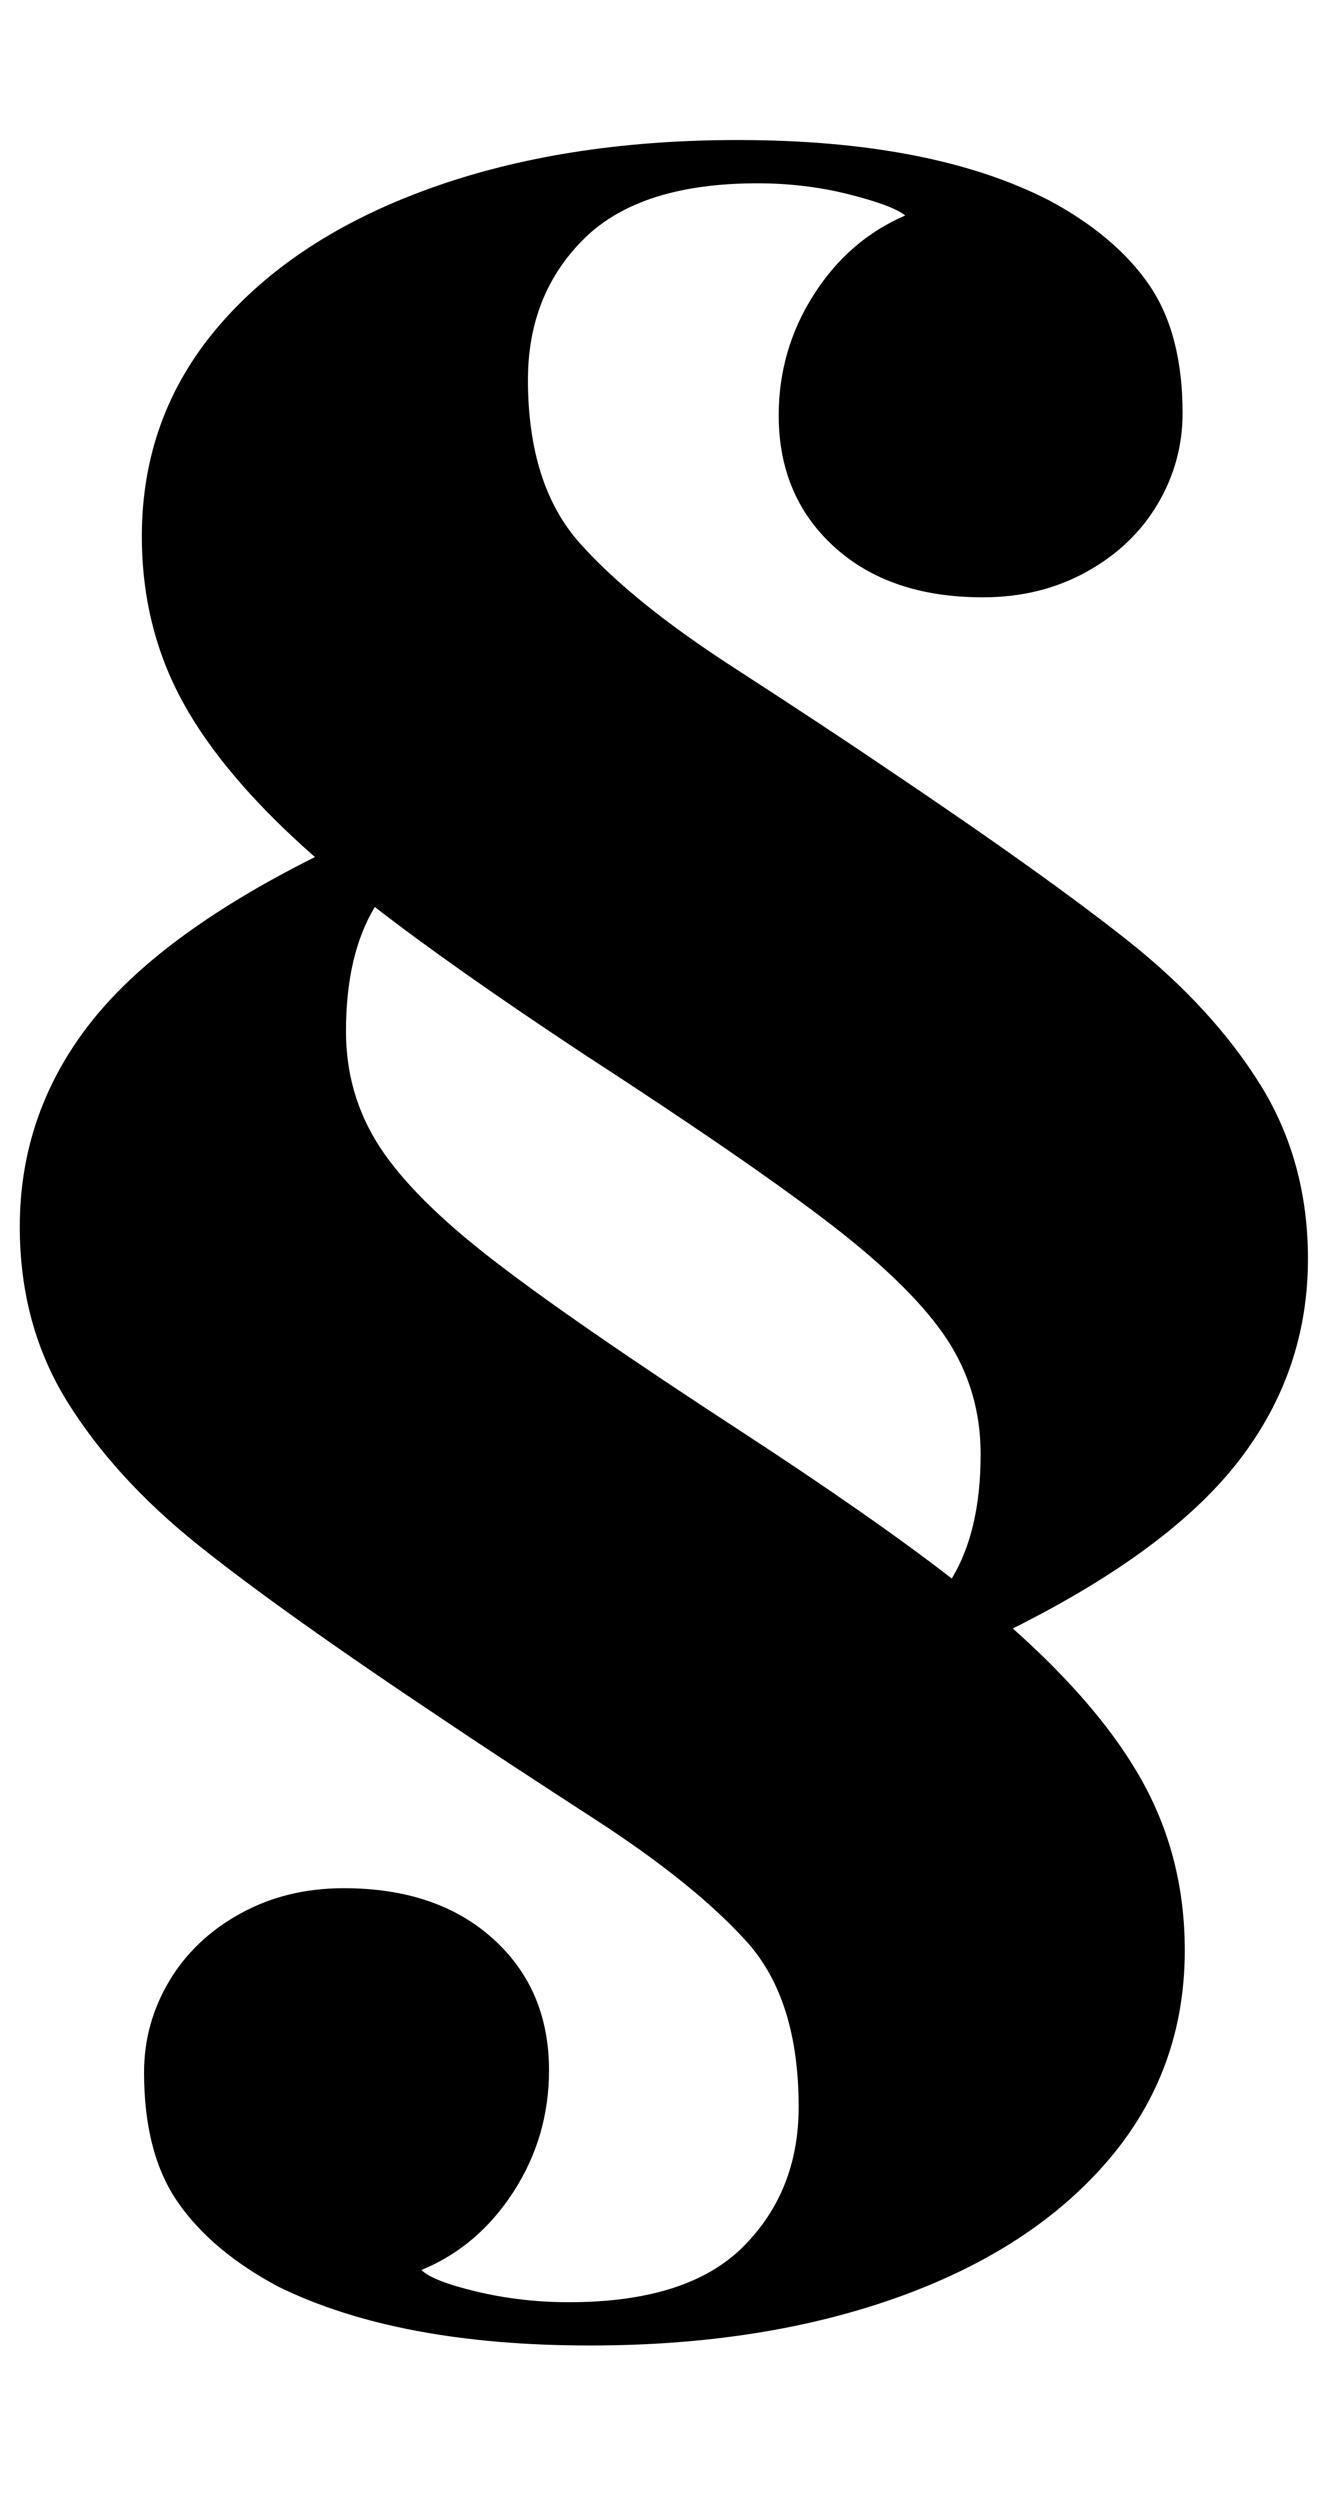 <?xml version="1.0" encoding="utf-8"?>
<!-- Generator: Adobe Illustrator 17.0.0, SVG Export Plug-In . SVG Version: 6.00 Build 0)  -->
<!DOCTYPE svg PUBLIC "-//W3C//DTD SVG 1.1//EN" "http://www.w3.org/Graphics/SVG/1.1/DTD/svg11.dtd">
<svg version="1.1" id="Layer_1" xmlns="http://www.w3.org/2000/svg" xmlns:xlink="http://www.w3.org/1999/xlink" x="0px" y="0px"
	 width="142px" height="267px" viewBox="0 0 142 267" enable-background="new 0 0 142 267" xml:space="preserve">
<g>
	<path d="M132.4,155.971c-4.901,6.363-12.963,12.35-24.185,17.961c6.402,5.69,11.064,11.224,13.989,16.597
		c2.923,5.376,4.387,11.303,4.387,17.782c0,8.536-2.708,15.984-8.121,22.347c-5.414,6.361-12.922,11.263-22.524,14.7
		c-9.603,3.438-20.568,5.157-32.897,5.157c-13.674,0-24.777-2.095-33.312-6.283c-4.742-2.53-8.319-5.533-10.729-9.01
		c-2.412-3.479-3.616-8.102-3.616-13.87c0-3.479,0.889-6.719,2.667-9.721c1.778-3.005,4.307-5.415,7.587-7.232
		c3.279-1.816,6.974-2.727,11.084-2.727c6.639,0,11.953,1.799,15.945,5.395c3.99,3.596,5.986,8.278,5.986,14.048
		c0,4.742-1.265,9.069-3.793,12.981c-2.53,3.912-5.809,6.698-9.839,8.357c0.789,0.789,2.765,1.56,5.927,2.312
		c3.16,0.751,6.44,1.127,9.84,1.127c8.456,0,14.66-1.977,18.612-5.928c3.951-3.953,5.928-8.932,5.928-14.938
		c0-7.667-1.857-13.556-5.571-17.664c-3.716-4.108-9.11-8.456-16.183-13.04c-7.074-4.583-12.429-8.101-16.063-10.551
		c-11.618-7.745-20.391-13.989-26.318-18.731c-5.928-4.742-10.592-9.84-13.989-15.293c-3.399-5.453-5.098-11.695-5.098-18.73
		c0-7.982,2.449-15.154,7.35-21.517c4.899-6.361,12.961-12.348,24.185-17.96c-6.481-5.69-11.185-11.203-14.107-16.538
		c-2.925-5.335-4.387-11.242-4.387-17.723c0-8.536,2.707-15.984,8.121-22.347c5.413-6.361,12.922-11.281,22.525-14.76
		c9.603-3.477,20.607-5.216,33.016-5.216c13.752,0,24.816,2.134,33.194,6.401c4.742,2.53,8.317,5.533,10.729,9.01
		c2.41,3.479,3.616,8.062,3.616,13.752c0,3.479-0.89,6.719-2.667,9.721c-1.778,3.004-4.309,5.415-7.588,7.231
		c-3.28,1.819-6.976,2.727-11.084,2.727c-6.639,0-11.935-1.796-15.886-5.394c-3.953-3.595-5.928-8.278-5.928-14.048
		c0-4.663,1.245-8.951,3.734-12.863s5.75-6.737,9.78-8.477c-0.87-0.711-2.865-1.461-5.986-2.252
		c-3.123-0.789-6.384-1.186-9.78-1.186c-8.379,0-14.563,1.977-18.554,5.928c-3.992,3.953-5.987,8.971-5.987,15.056
		c0,7.51,1.856,13.337,5.572,17.486c3.714,4.149,9.108,8.517,16.182,13.1c7.072,4.585,12.466,8.141,16.182,10.67
		c11.538,7.746,20.291,13.989,26.259,18.73c5.967,4.742,10.649,9.84,14.049,15.293c3.396,5.454,5.098,11.659,5.098,18.612
		C139.751,142.438,137.3,149.61,132.4,155.971z M101.696,168.597c2.054-3.397,3.082-7.824,3.082-13.277
		c0-4.505-1.186-8.574-3.557-12.211c-2.371-3.635-6.442-7.686-12.211-12.151c-5.77-4.464-14.622-10.569-26.555-18.316
		c-9.327-6.165-16.795-11.42-22.406-15.767c-2.056,3.399-3.082,7.824-3.082,13.277c0,4.505,1.186,8.595,3.556,12.27
		c2.371,3.675,6.42,7.726,12.152,12.151c5.729,4.428,14.6,10.552,26.614,18.376C88.614,159.035,96.083,164.251,101.696,168.597z"/>
</g>
<g>
</g>
<g>
</g>
<g>
</g>
<g>
</g>
<g>
</g>
<g>
</g>
<g>
</g>
<g>
</g>
<g>
</g>
<g>
</g>
<g>
</g>
<g>
</g>
<g>
</g>
<g>
</g>
<g>
</g>
</svg>
